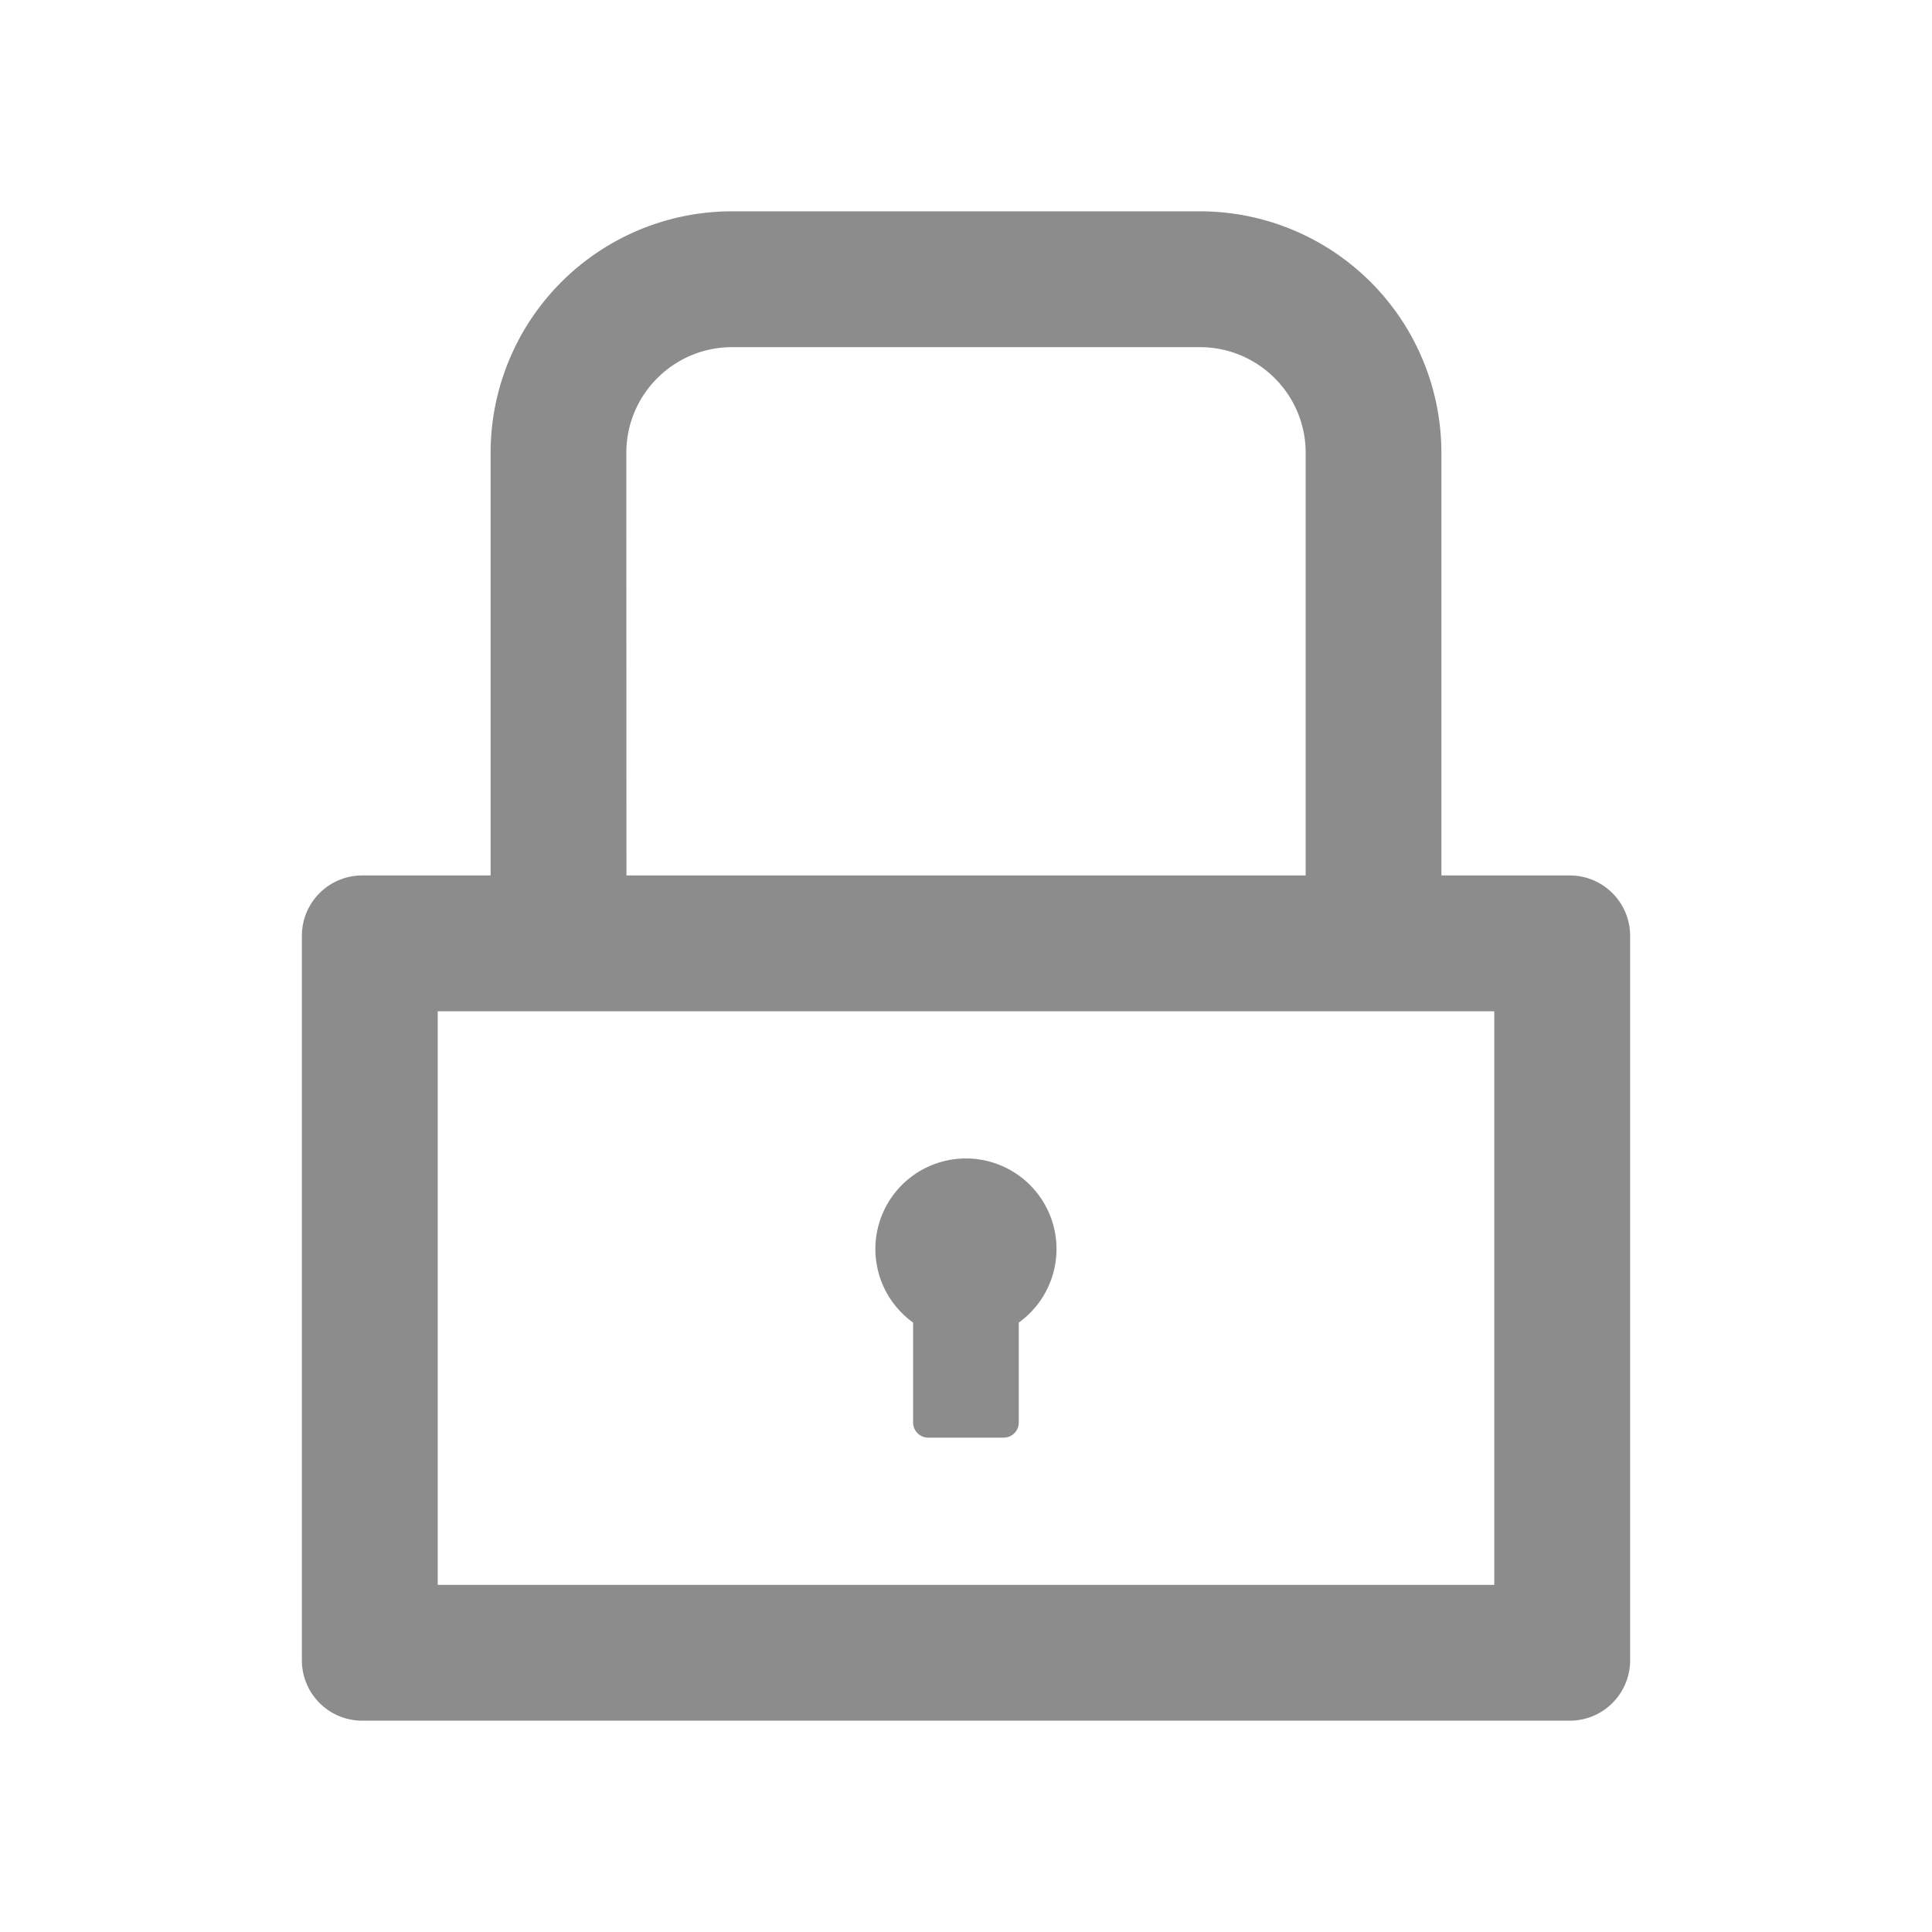 <svg xmlns="http://www.w3.org/2000/svg" width="16" height="16" fill="none" viewBox="0 0 16 16"><path fill="#000" fill-opacity=".45" d="M13 7.25h-1.063v-3.5a2 2 0 0 0-2-2H6.063a2 2 0 0 0-2 2v3.5H3a.5.5 0 0 0-.5.5v6a.5.5 0 0 0 .5.5h10a.5.5 0 0 0 .5-.5v-6a.5.5 0 0 0-.5-.5m-7.813-3.5c0-.483.393-.875.875-.875h3.875c.483 0 .876.392.876.875v3.5H5.188Zm7.188 9.375h-8.75v-4.75h8.75Zm-4.813-2.172v.828c0 .069.057.125.125.125h.625a.125.125 0 0 0 .125-.125v-.828a.75.75 0 1 0-.875 0"/></svg>